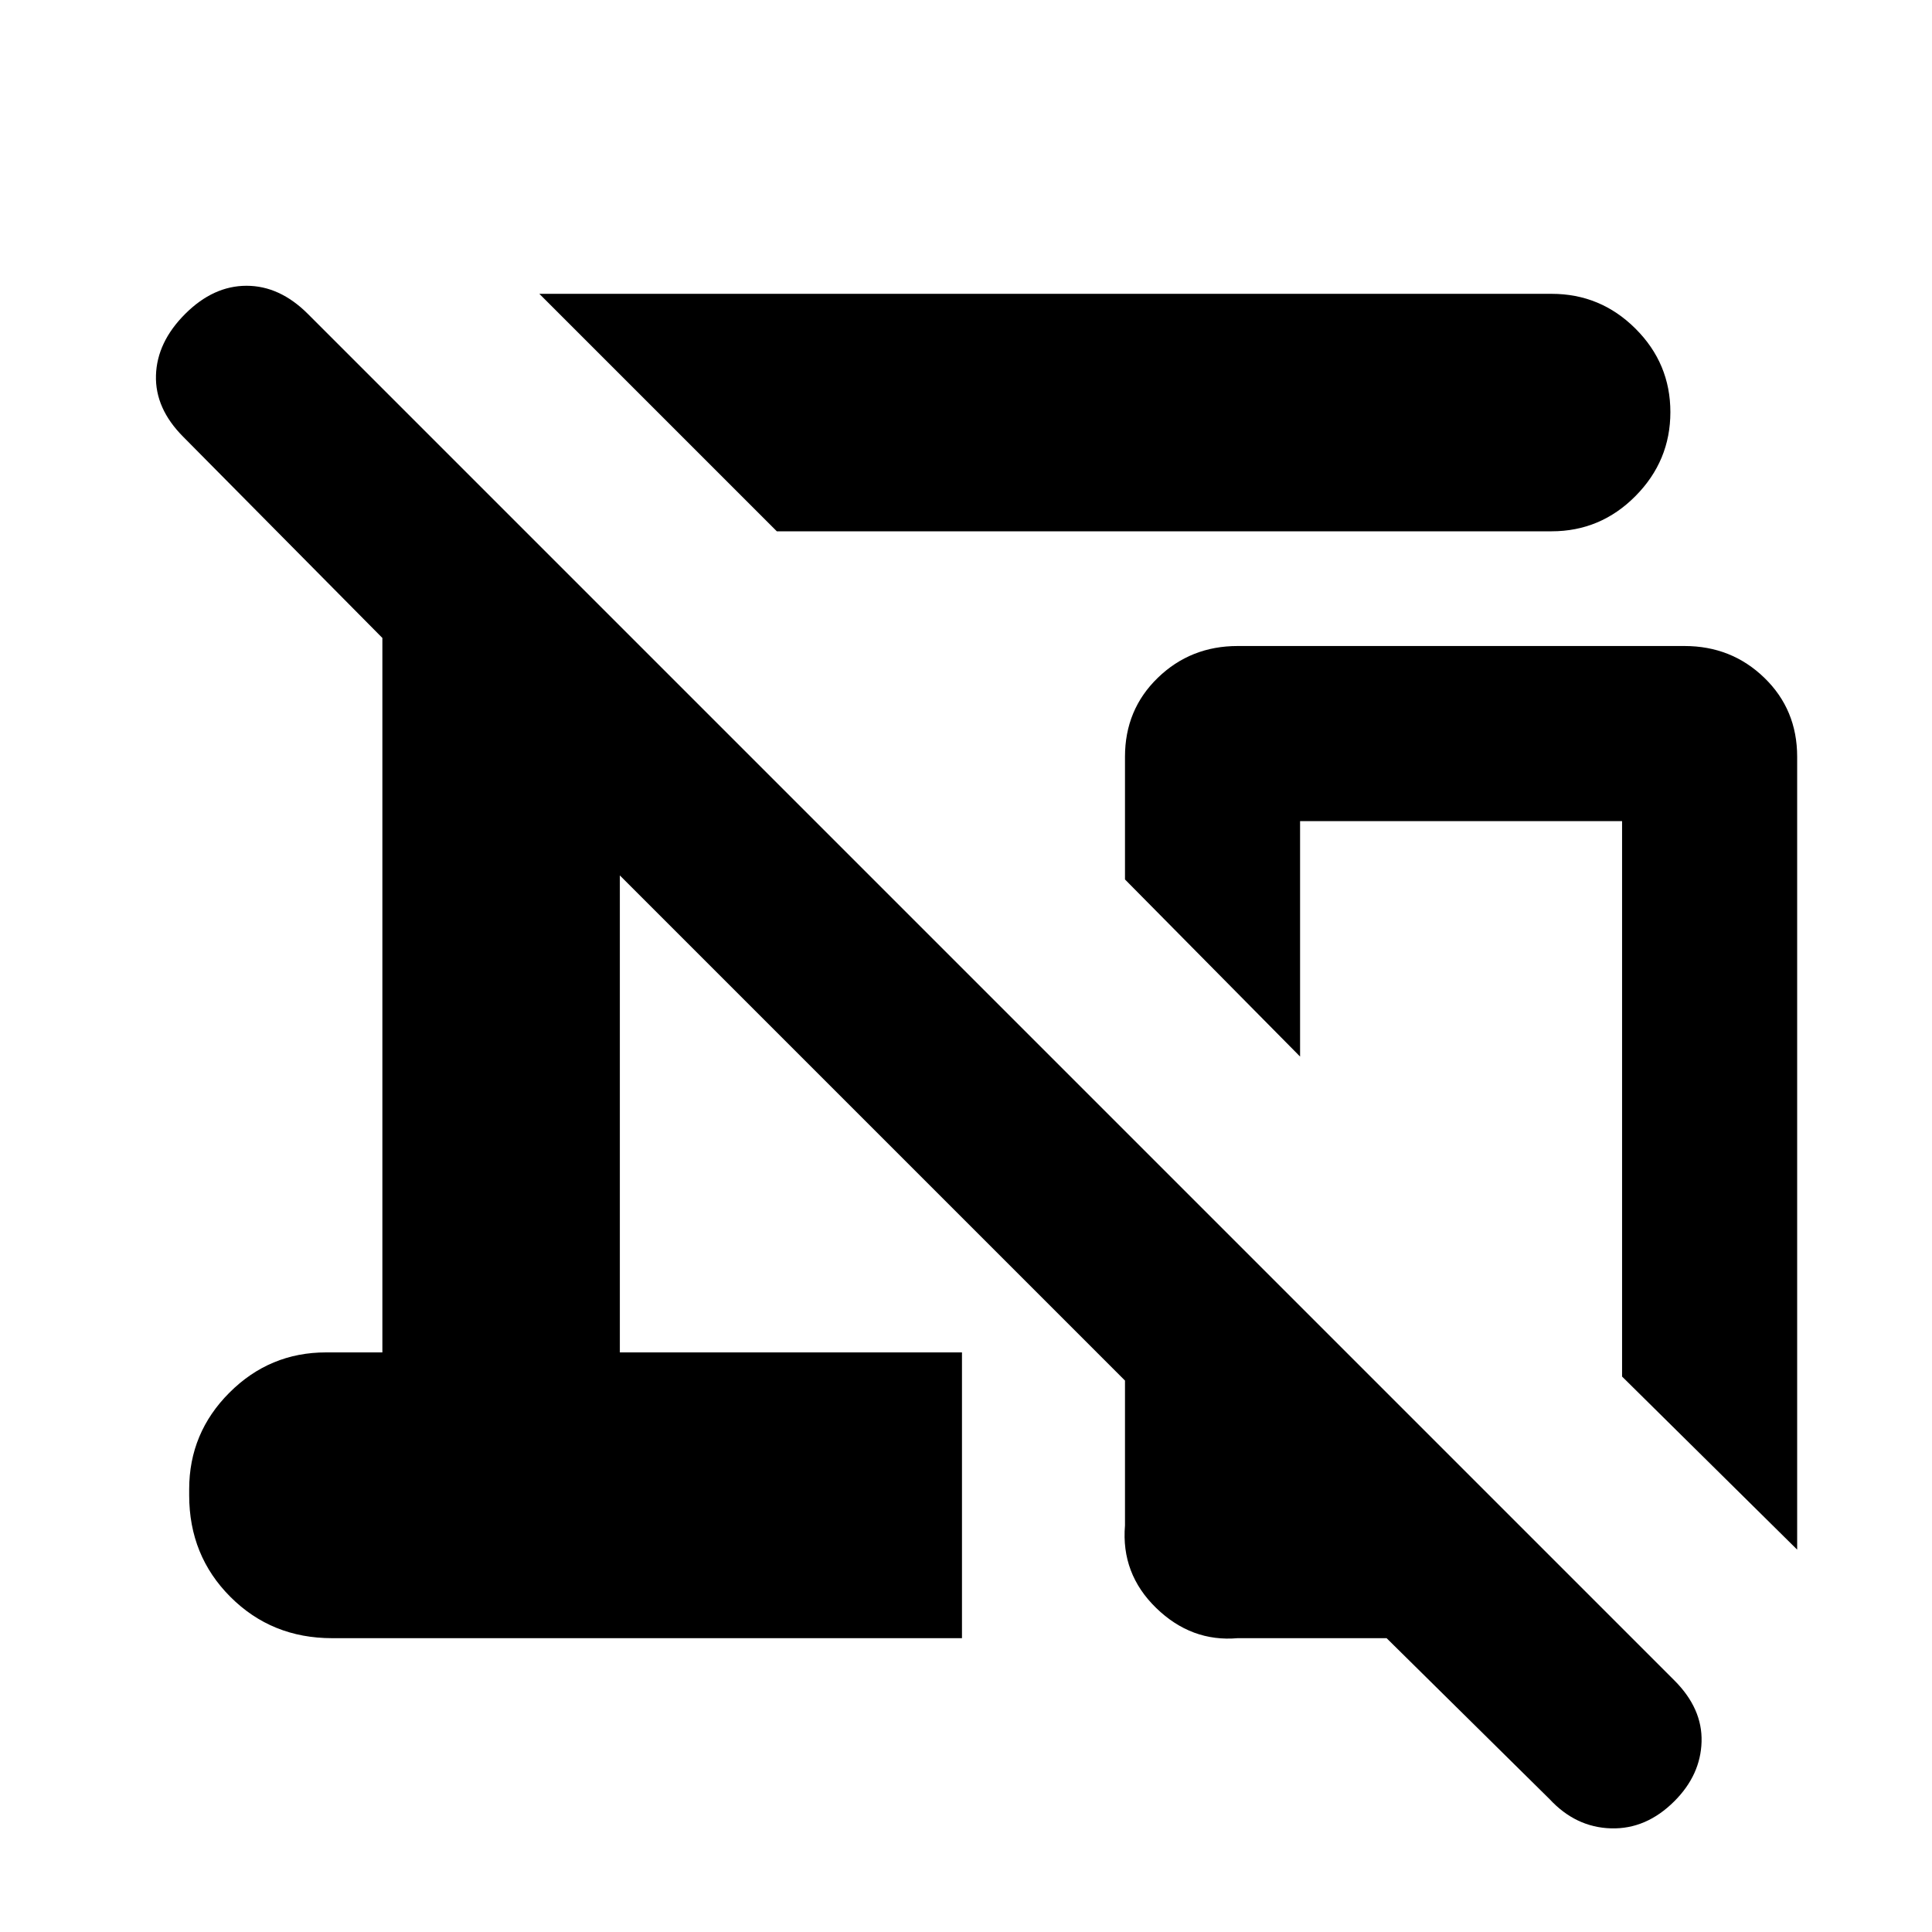 <svg xmlns="http://www.w3.org/2000/svg" height="20" viewBox="0 96 960 960" width="20"><path d="M386 360 268 242h503q24.3 0 41.65 17.289 17.35 17.29 17.35 41.5Q830 325 812.65 342.5T771 360H386Zm507 506-87-86V504H646v117l-87-88v-61q0-23.4 16.3-39.2Q591.6 417 615 417h222q23.4 0 39.7 15.8Q893 448.6 893 472v394ZM770 990l-81-80h-74q-23 2-40.5-15T559 854v-72L308 531v237h170v142H165q-30 0-50.5-20.5T94 839v-3q0-28 20-48t48-20h28V413l-98.874-99.874Q77 299 77.5 282.5T92 252q14-14 30.5-14t30.5 14l679 679q14 14 13.5 30.5T832 991q-14 14-31.5 13.5T770 990Z"/></svg>
